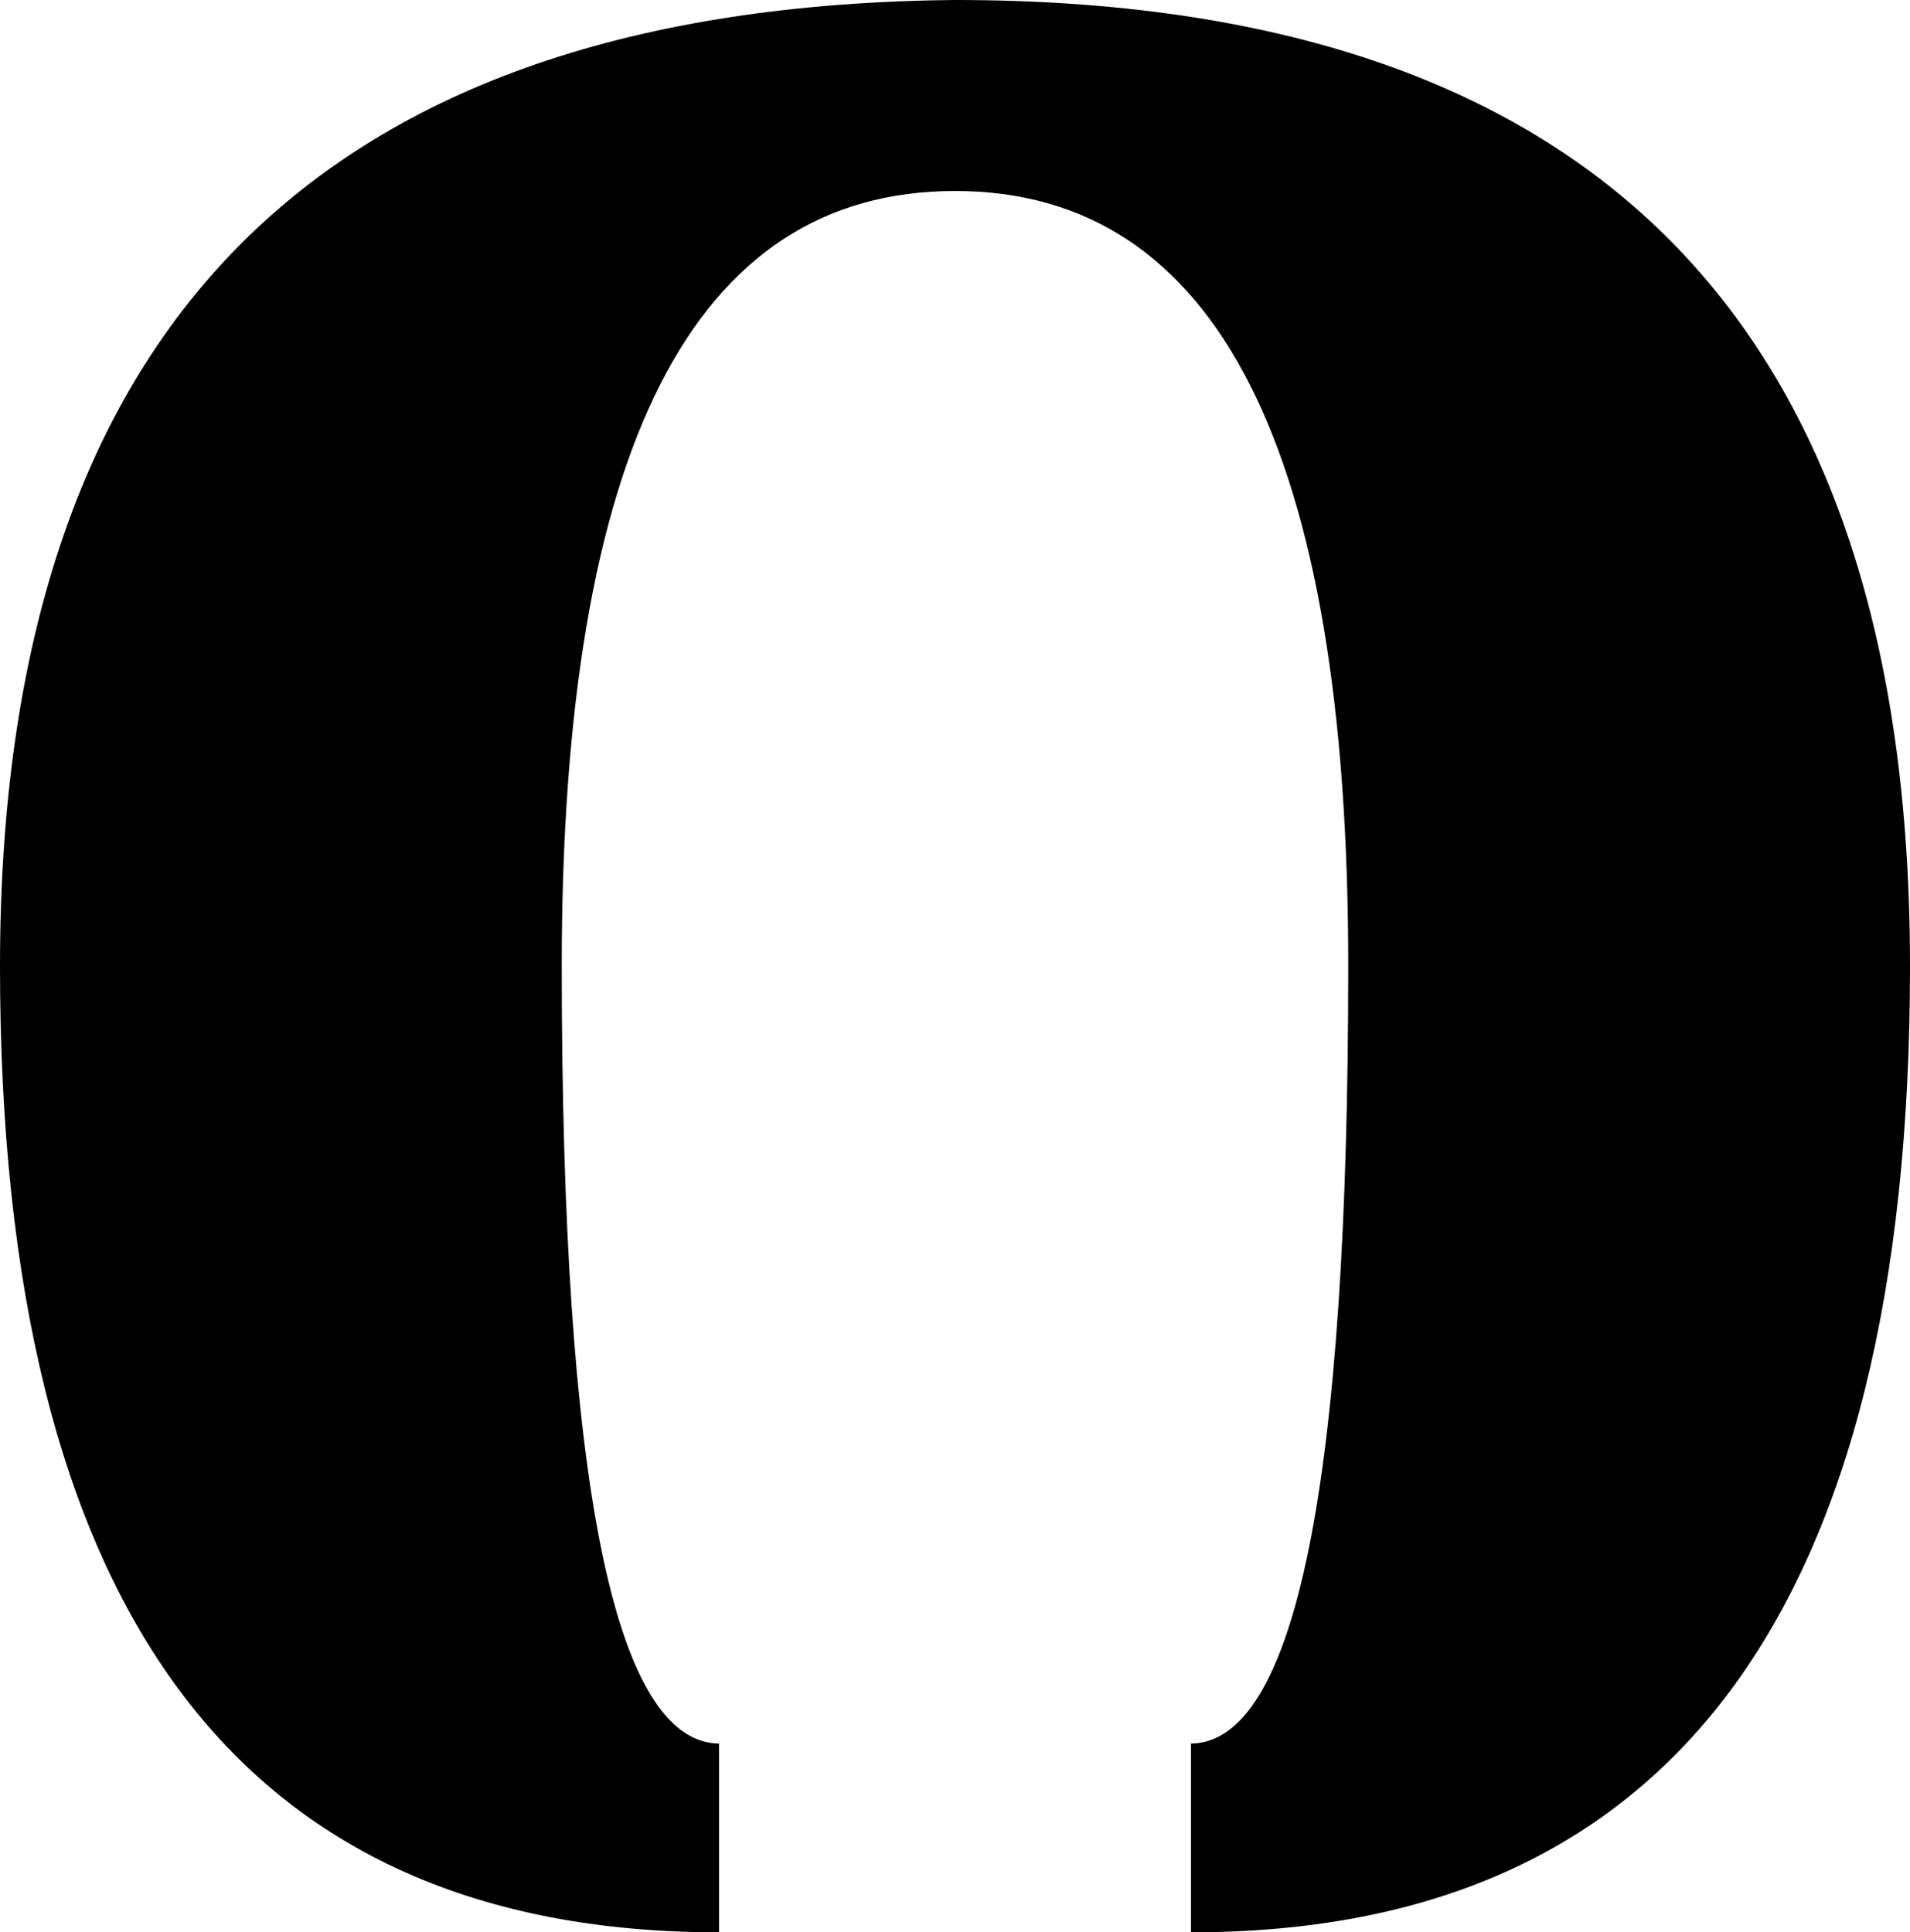<?xml version="1.0" encoding="UTF-8"?>
<!-- Generator: Adobe Illustrator 13.0.2, SVG Export Plug-In . SVG Version: 6.00 Build 14948)  -->
<!DOCTYPE svg PUBLIC "-//W3C//DTD SVG 1.1//EN" "http://www.w3.org/Graphics/SVG/1.1/DTD/svg11.dtd">
<svg version="1.1" id="Layer_1" xmlns="http://www.w3.org/2000/svg" xmlns:xlink="http://www.w3.org/1999/xlink" x="0px" y="0px" width="83.008px" height="83.985px" viewBox="0 0 83.008 83.985" enable-background="new 0 0 83.008 83.985" xml:space="preserve">
<path d="M83.008,41.992c0,27.995-10.417,41.993-31.25,41.993v-8.203c4.557-0.064,6.836-11.328,6.836-33.79  c0-22.461-5.697-33.691-17.09-33.691c-11.394,0-17.09,11.23-17.09,33.691c0,22.461,2.278,33.725,6.836,33.79v8.203  C10.416,83.985,0,69.987,0,41.992C0,14.258,13.833,0.261,41.504,0C69.173,0,83.008,13.999,83.008,41.992z"/>
</svg>